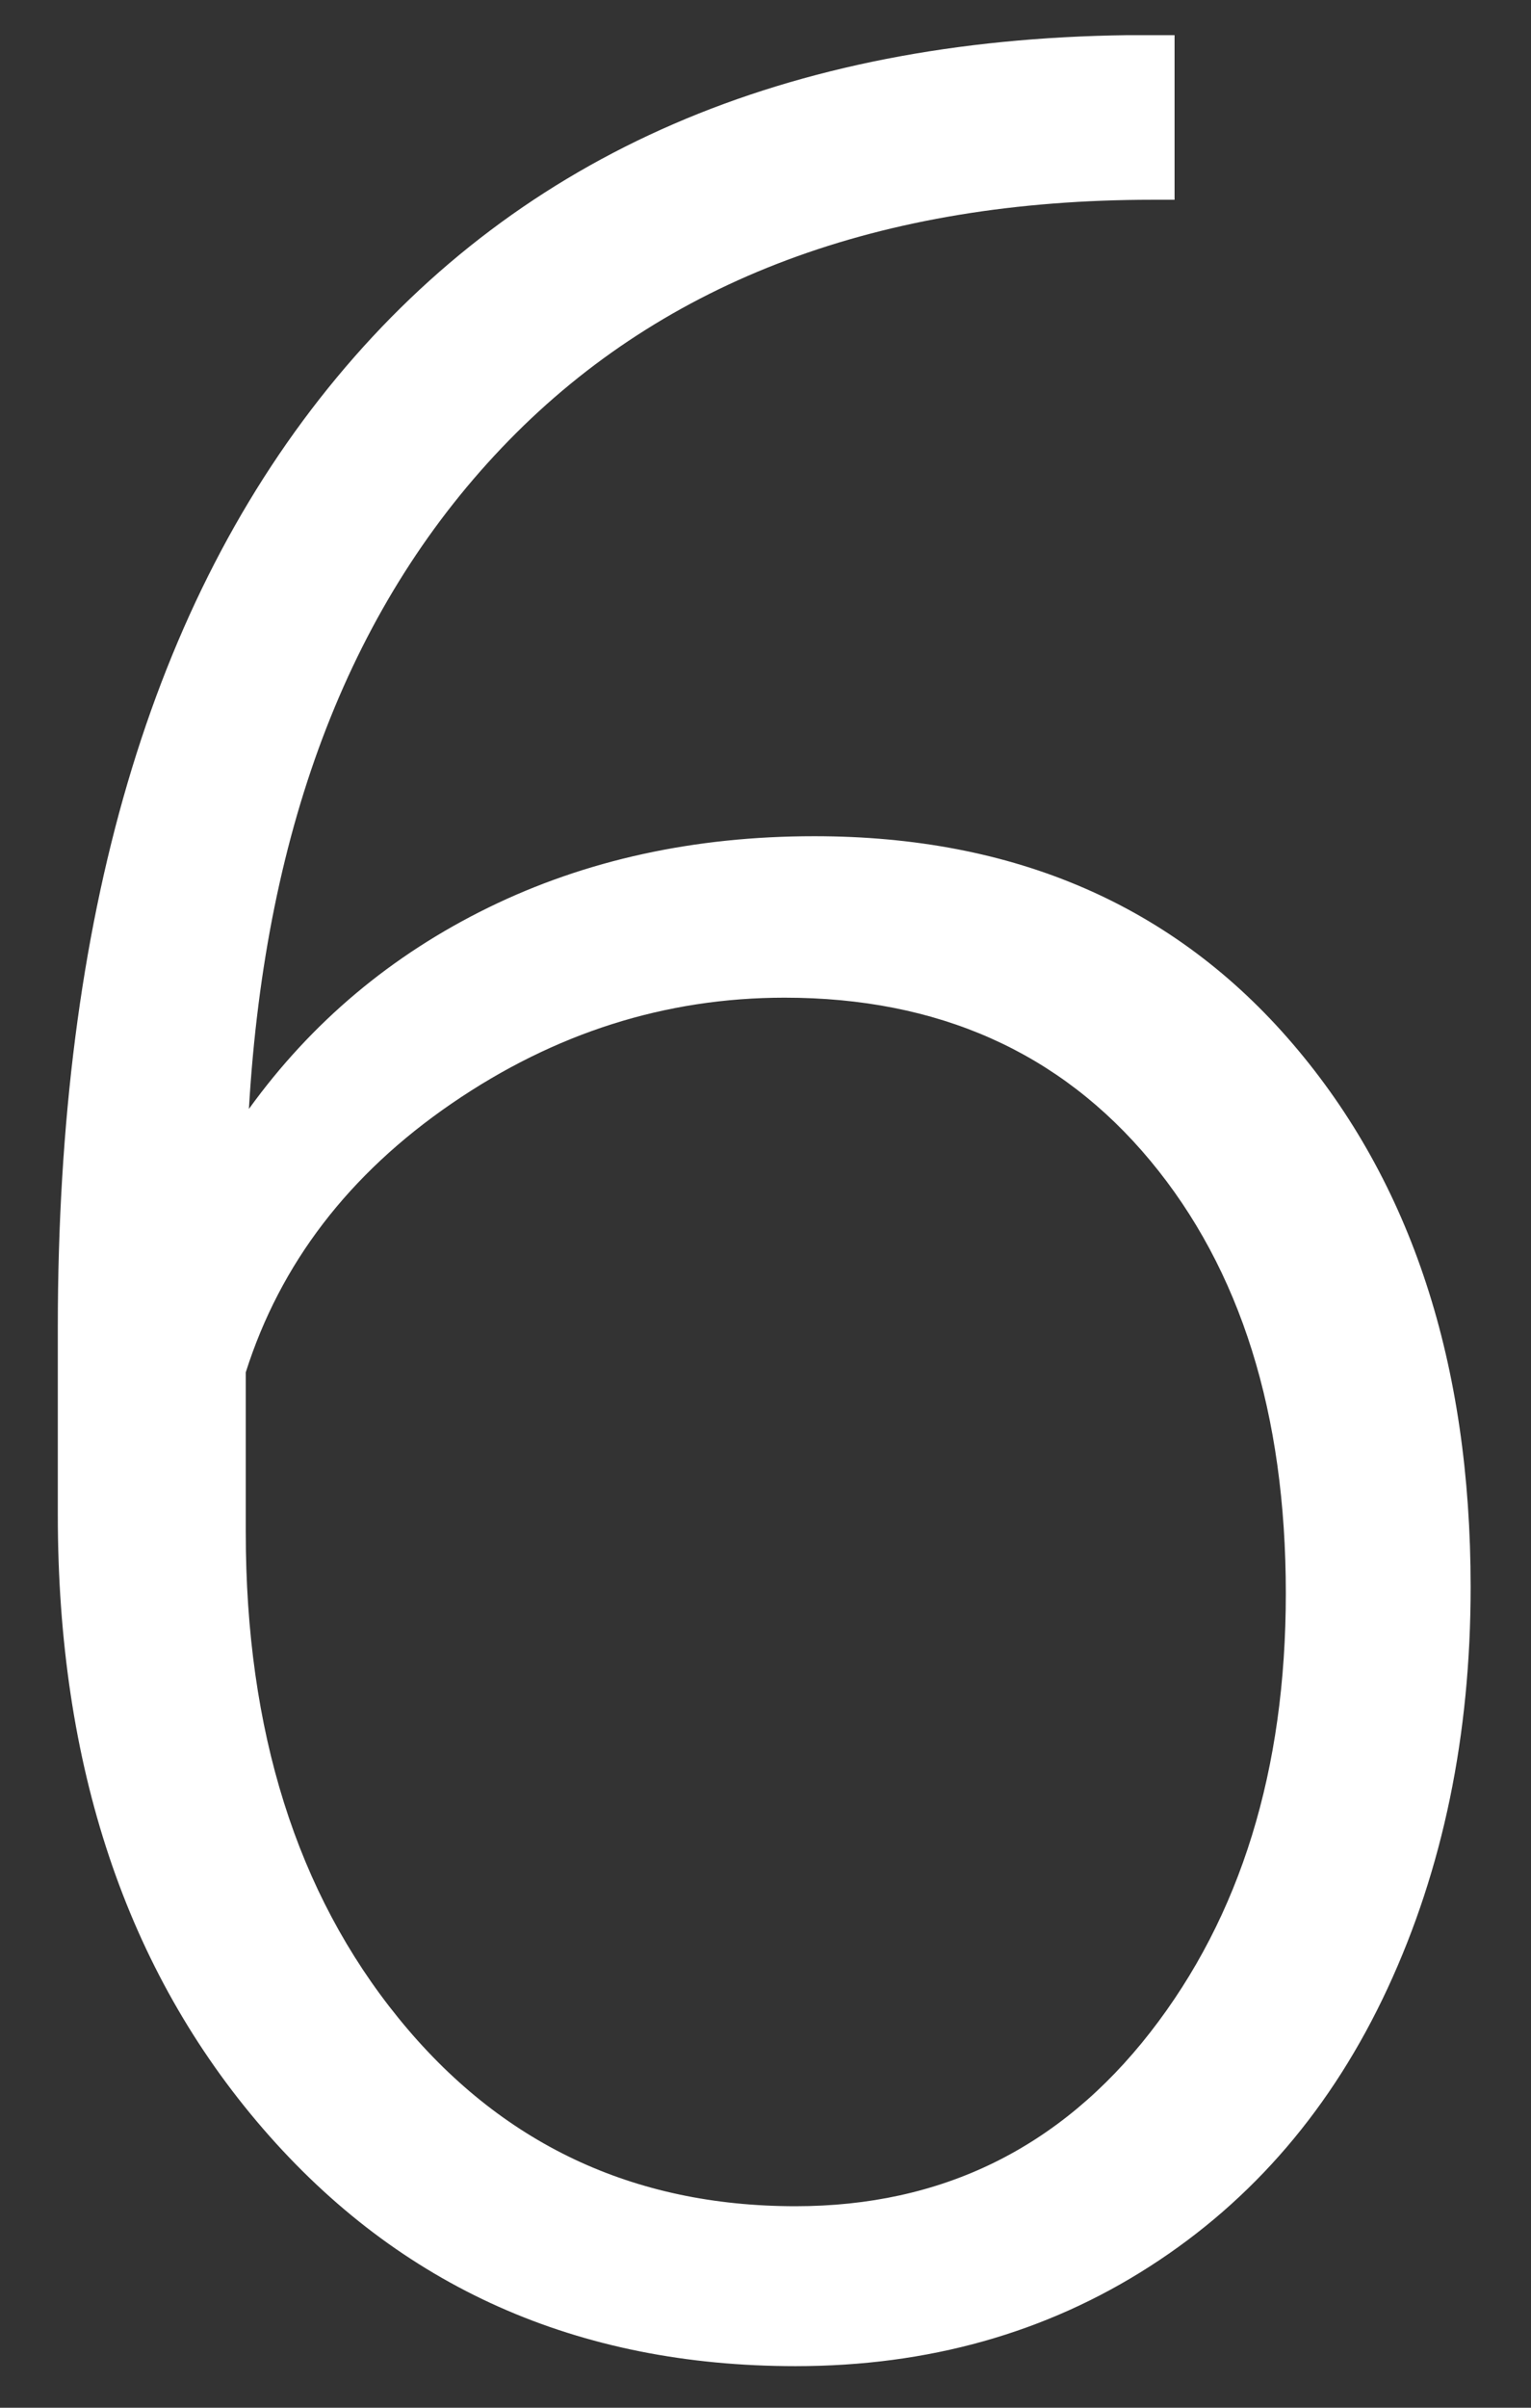 <?xml version="1.0" encoding="UTF-8" standalone="no"?>
<svg width="21px" height="33px" viewBox="0 0 21 33" version="1.1" xmlns="http://www.w3.org/2000/svg" xmlns:xlink="http://www.w3.org/1999/xlink">
    <rect x="0" y="0" width="21" height="33" fill="#333333" stroke="none"/>
    <!-- Generator: Sketch 39.1 (31720) - http://www.bohemiancoding.com/sketch -->
    <title>white 6</title>
    <desc>Created with Sketch.</desc>
    <defs></defs>
    <g id="CLASS" stroke="none" stroke-width="1" fill="none" fill-rule="evenodd">
        <g id="TABLE" transform="translate(-434, -209)" fill="#FFFFFF">
            <g id="TABLE---Classes" transform="translate(20, 20)">
                <g id="GRID" transform="translate(0, 55)">
                    <g id="00" transform="translate(13, 13)">
                        <path d="M417.111,121.482 L417.111,123.738 L416.811,123.738 C413.072,123.738 410.129,124.838 407.98,127.036 C405.832,129.235 404.643,132.289 404.414,136.199 C405.273,135.01 406.369,134.09 407.701,133.438 C409.033,132.787 410.523,132.461 412.17,132.461 C414.92,132.461 417.108,133.41 418.733,135.308 C420.359,137.205 421.172,139.687 421.172,142.752 C421.172,144.786 420.792,146.619 420.033,148.252 C419.274,149.885 418.186,151.156 416.768,152.065 C415.35,152.975 413.731,153.43 411.912,153.43 C408.919,153.43 406.484,152.345 404.607,150.175 C402.731,148.005 401.793,145.201 401.793,141.764 L401.793,139.186 C401.793,133.585 403.068,129.249 405.617,126.177 C408.167,123.104 411.783,121.54 416.467,121.482 L417.111,121.482 Z M411.762,134.674 C410.129,134.674 408.607,135.157 407.196,136.124 C405.785,137.091 404.844,138.319 404.371,139.809 L404.371,142 C404.371,144.721 405.069,146.941 406.466,148.66 C407.862,150.379 409.678,151.238 411.912,151.238 C413.917,151.238 415.539,150.443 416.778,148.854 C418.017,147.264 418.637,145.258 418.637,142.838 C418.637,140.374 418.017,138.398 416.778,136.908 C415.539,135.419 413.867,134.674 411.762,134.674 L411.762,134.674 Z" id="white-6"></path>
                    </g>
                </g>
            </g>
        </g>
    </g>
</svg>